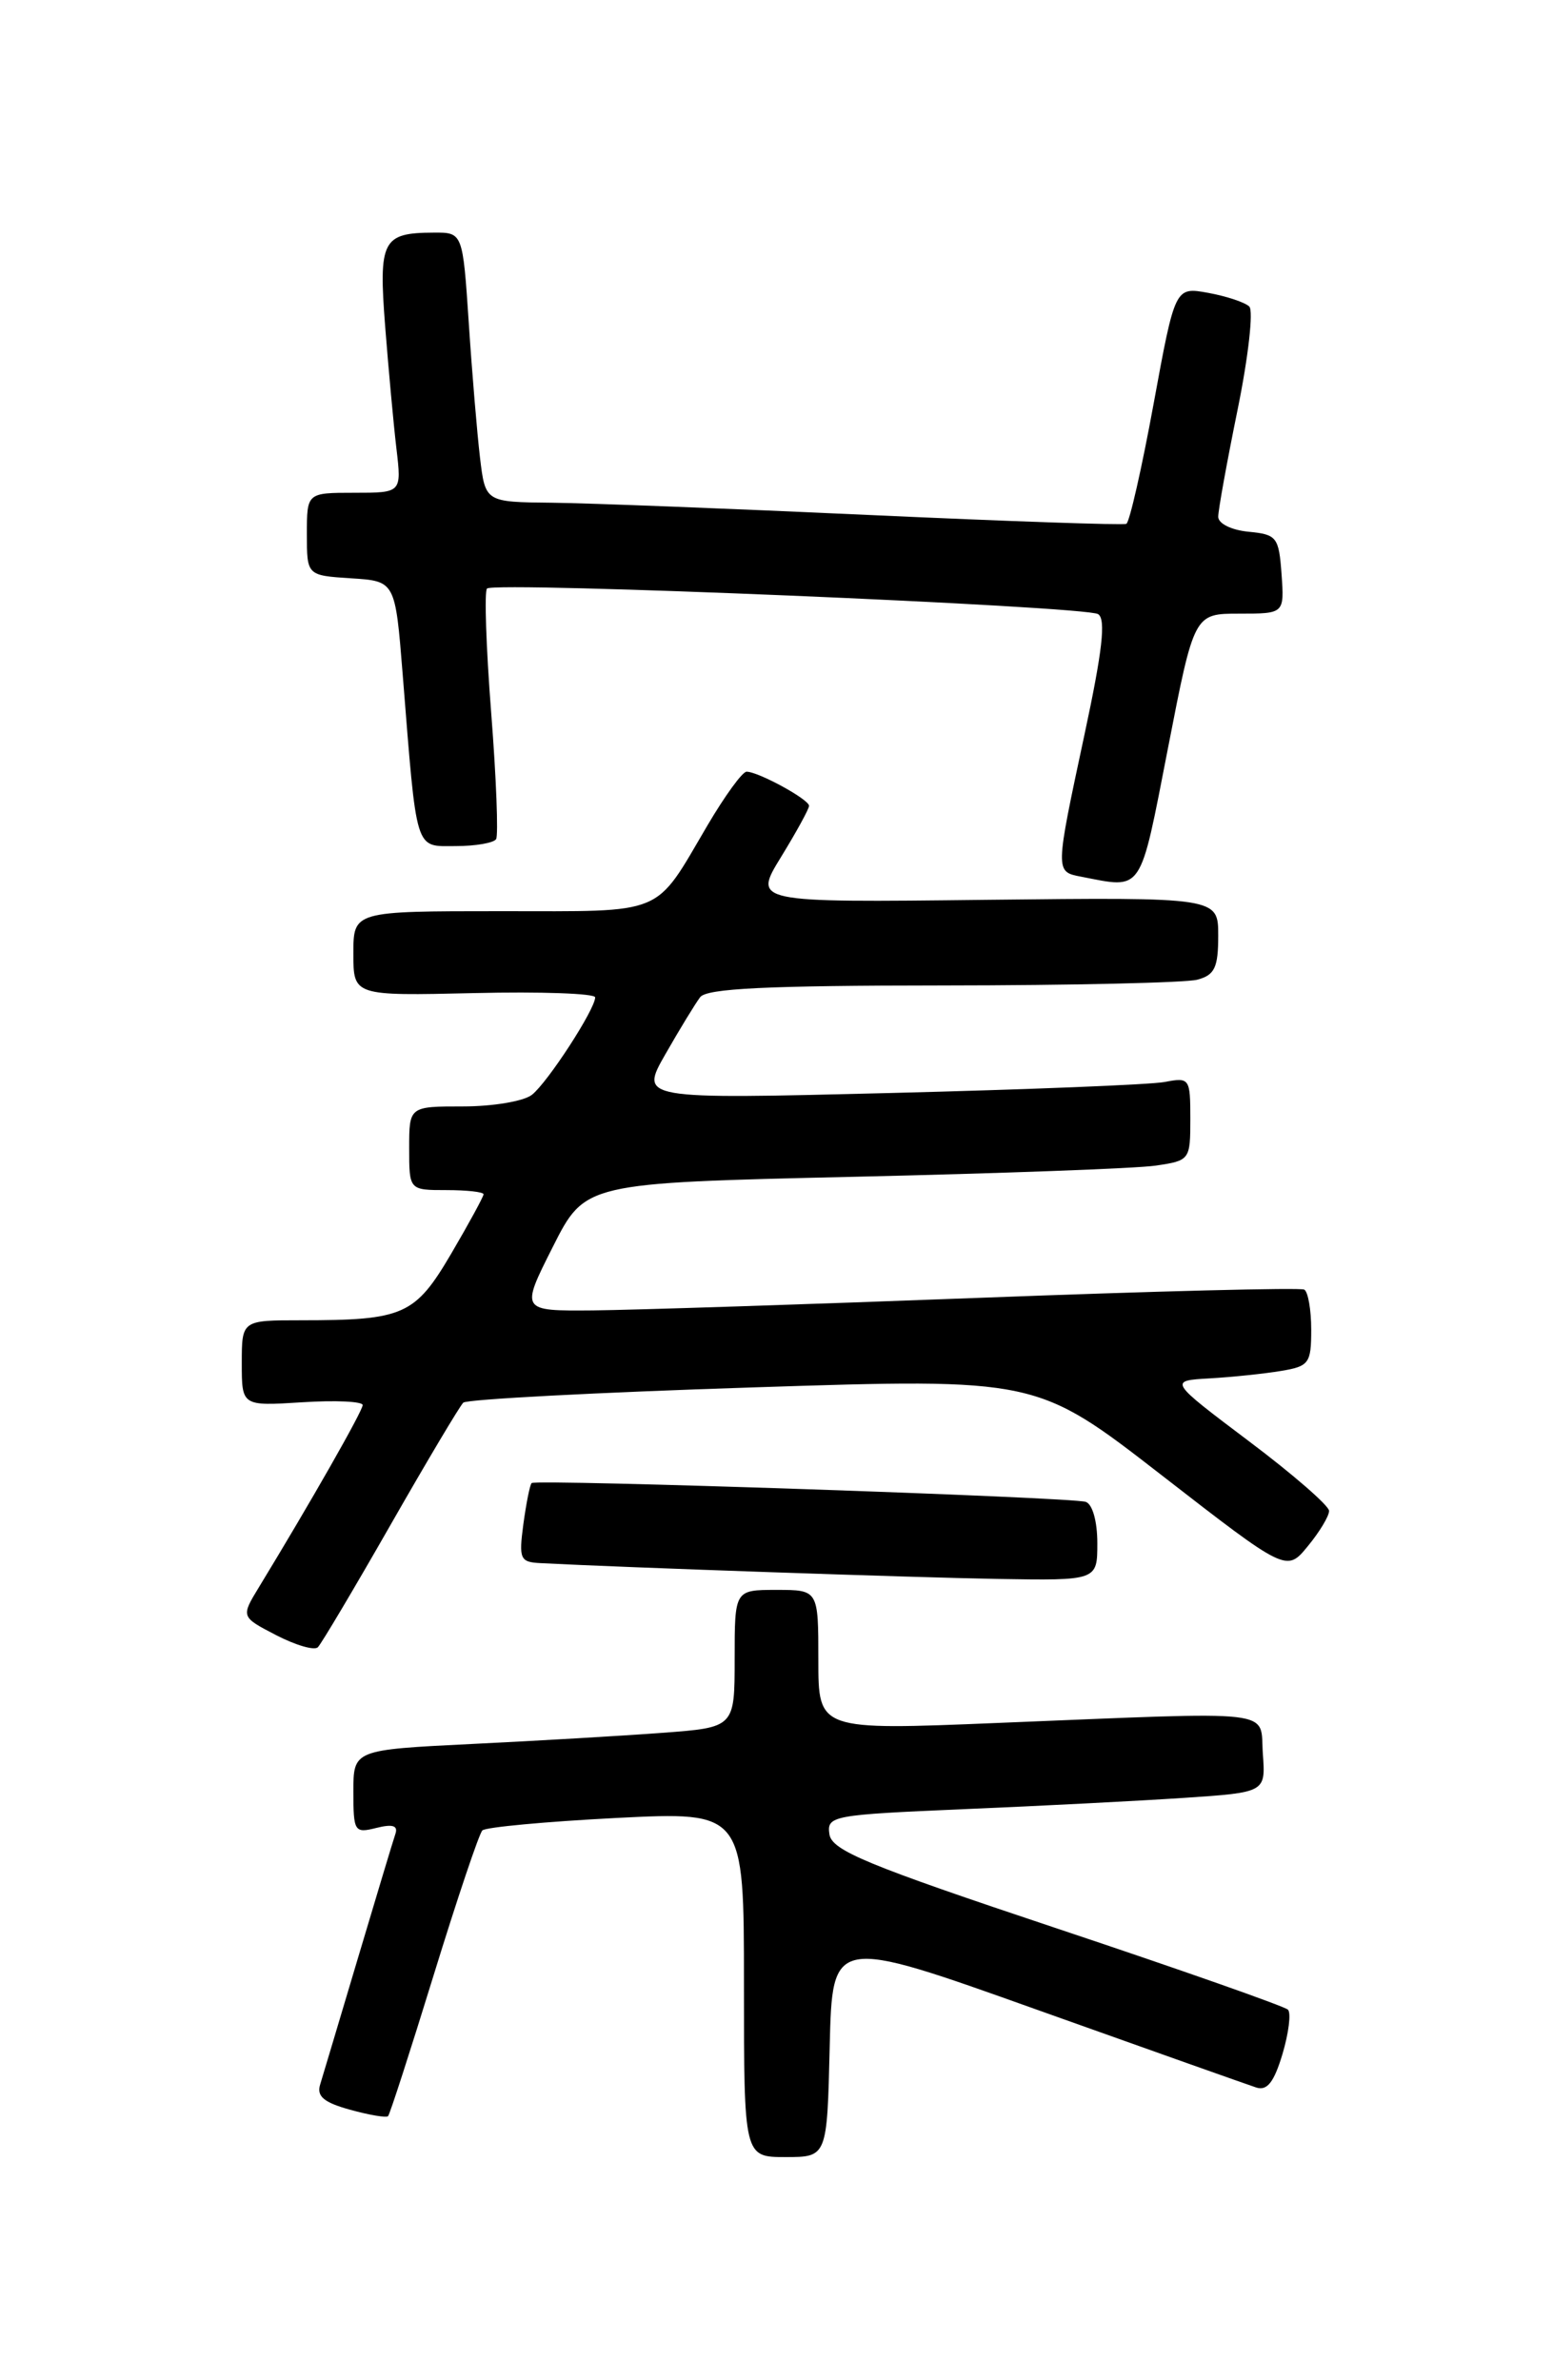 <?xml version="1.0" encoding="UTF-8" standalone="no"?>
<!DOCTYPE svg PUBLIC "-//W3C//DTD SVG 1.1//EN" "http://www.w3.org/Graphics/SVG/1.1/DTD/svg11.dtd" >
<svg xmlns="http://www.w3.org/2000/svg" xmlns:xlink="http://www.w3.org/1999/xlink" version="1.1" viewBox="0 0 167 256">
 <g >
 <path fill="currentColor"
d=" M 89.22 220.15 C 89.50 208.29 89.50 208.29 111.50 216.15 C 123.60 220.47 134.21 224.23 135.09 224.52 C 136.26 224.90 137.00 223.95 137.91 220.92 C 138.58 218.66 138.85 216.51 138.50 216.15 C 138.15 215.79 126.98 211.86 113.68 207.42 C 93.20 200.58 89.45 199.03 89.19 197.28 C 88.90 195.29 89.47 195.19 103.69 194.58 C 111.84 194.24 122.46 193.69 127.30 193.37 C 136.10 192.78 136.10 192.78 135.80 188.64 C 135.45 183.77 137.97 184.07 107.25 185.31 C 88.00 186.10 88.00 186.10 88.00 178.55 C 88.00 171.00 88.00 171.00 83.50 171.00 C 79.00 171.00 79.00 171.00 79.00 178.40 C 79.00 185.79 79.00 185.79 71.25 186.37 C 66.99 186.69 57.76 187.23 50.75 187.57 C 38.00 188.20 38.00 188.20 38.00 192.71 C 38.00 197.01 38.12 197.19 40.47 196.60 C 42.22 196.16 42.82 196.35 42.52 197.24 C 42.28 197.93 40.49 203.90 38.52 210.50 C 36.56 217.10 34.71 223.26 34.43 224.19 C 34.03 225.47 34.82 226.13 37.65 226.91 C 39.70 227.48 41.54 227.79 41.73 227.60 C 41.92 227.41 44.13 220.56 46.65 212.38 C 49.17 204.20 51.52 197.21 51.87 196.87 C 52.21 196.52 58.69 195.92 66.25 195.53 C 80.00 194.84 80.00 194.84 80.00 213.42 C 80.00 232.00 80.00 232.00 84.47 232.00 C 88.94 232.00 88.94 232.00 89.22 220.15 Z  M 42.00 164.00 C 45.93 157.12 49.45 151.21 49.82 150.86 C 50.20 150.50 64.22 149.76 80.99 149.22 C 111.47 148.23 111.47 148.23 124.91 158.66 C 138.35 169.09 138.35 169.09 140.64 166.29 C 141.90 164.76 142.93 163.05 142.92 162.50 C 142.92 161.95 139.04 158.57 134.29 155.00 C 125.67 148.50 125.67 148.50 130.09 148.25 C 132.51 148.11 135.96 147.75 137.75 147.45 C 140.77 146.95 141.00 146.63 141.00 143.01 C 141.00 140.87 140.66 138.93 140.25 138.70 C 139.84 138.47 124.20 138.87 105.50 139.58 C 86.80 140.29 68.01 140.90 63.74 140.94 C 55.97 141.00 55.97 141.00 59.44 134.12 C 62.91 127.23 62.91 127.23 91.70 126.57 C 107.54 126.21 122.19 125.67 124.25 125.37 C 127.95 124.83 128.00 124.76 128.00 120.33 C 128.00 115.97 127.92 115.86 125.25 116.37 C 123.74 116.66 110.41 117.19 95.64 117.56 C 68.78 118.23 68.78 118.23 71.56 113.37 C 73.09 110.69 74.77 107.94 75.29 107.25 C 76.01 106.31 82.46 106.00 101.37 105.99 C 115.19 105.98 127.51 105.70 128.75 105.37 C 130.62 104.87 131.00 104.07 131.00 100.63 C 131.00 96.50 131.00 96.50 105.99 96.78 C 80.98 97.07 80.98 97.07 83.99 92.17 C 85.64 89.48 87.00 87.00 87.00 86.67 C 87.00 85.98 81.55 83.00 80.28 83.00 C 79.83 83.00 77.95 85.59 76.09 88.75 C 70.28 98.62 71.77 98.00 53.85 98.00 C 38.00 98.00 38.00 98.00 38.00 102.56 C 38.00 107.11 38.00 107.11 51.00 106.81 C 58.15 106.64 64.00 106.85 64.00 107.27 C 64.00 108.55 58.90 116.41 57.20 117.75 C 56.33 118.44 53.00 119.00 49.81 119.00 C 44.00 119.00 44.00 119.00 44.00 123.50 C 44.00 128.00 44.00 128.00 48.00 128.00 C 50.20 128.00 52.00 128.20 52.00 128.45 C 52.00 128.69 50.44 131.56 48.53 134.82 C 44.63 141.46 43.42 142.00 32.38 142.00 C 26.00 142.00 26.00 142.00 26.00 146.62 C 26.00 151.23 26.00 151.23 32.50 150.82 C 36.08 150.59 39.00 150.73 39.00 151.12 C 39.00 151.75 33.42 161.55 27.85 170.70 C 25.90 173.90 25.90 173.90 29.70 175.87 C 31.79 176.95 33.80 177.54 34.18 177.17 C 34.55 176.80 38.07 170.88 42.00 164.00 Z  M 118.00 165.97 C 118.00 163.63 117.48 161.77 116.75 161.53 C 115.19 161.02 57.62 159.07 57.17 159.51 C 56.98 159.69 56.59 161.67 56.28 163.92 C 55.78 167.68 55.92 168.01 58.12 168.12 C 67.04 168.59 98.36 169.67 107.25 169.82 C 118.00 170.00 118.00 170.00 118.00 165.97 Z  M 125.59 80.50 C 128.41 66.00 128.41 66.00 133.26 66.00 C 138.11 66.00 138.11 66.00 137.81 61.75 C 137.52 57.76 137.30 57.48 134.25 57.19 C 132.41 57.01 131.00 56.31 131.00 55.58 C 131.00 54.86 131.94 49.67 133.09 44.03 C 134.24 38.39 134.80 33.41 134.34 32.97 C 133.88 32.52 131.89 31.86 129.93 31.50 C 126.36 30.85 126.36 30.85 124.05 43.44 C 122.78 50.37 121.46 56.18 121.12 56.34 C 120.78 56.50 108.35 56.07 93.50 55.39 C 78.65 54.71 63.28 54.11 59.34 54.07 C 52.19 54.00 52.19 54.00 51.62 49.25 C 51.31 46.64 50.76 40.11 50.41 34.75 C 49.76 25.00 49.76 25.00 46.63 25.02 C 41.11 25.04 40.70 25.84 41.42 35.13 C 41.78 39.73 42.32 45.64 42.63 48.25 C 43.19 53.00 43.19 53.00 38.09 53.00 C 33.00 53.00 33.00 53.00 33.00 57.45 C 33.00 61.89 33.00 61.89 37.75 62.20 C 42.50 62.50 42.50 62.50 43.30 72.50 C 44.85 91.93 44.56 91.00 49.00 91.00 C 51.14 91.00 53.09 90.66 53.35 90.25 C 53.60 89.83 53.37 83.72 52.82 76.67 C 52.27 69.61 52.07 63.59 52.37 63.30 C 53.15 62.52 116.68 65.19 118.08 66.05 C 118.94 66.58 118.55 70.00 116.62 79.00 C 113.45 93.81 113.45 93.75 116.25 94.29 C 122.96 95.59 122.52 96.24 125.59 80.50 Z "/>
</g>
</svg>